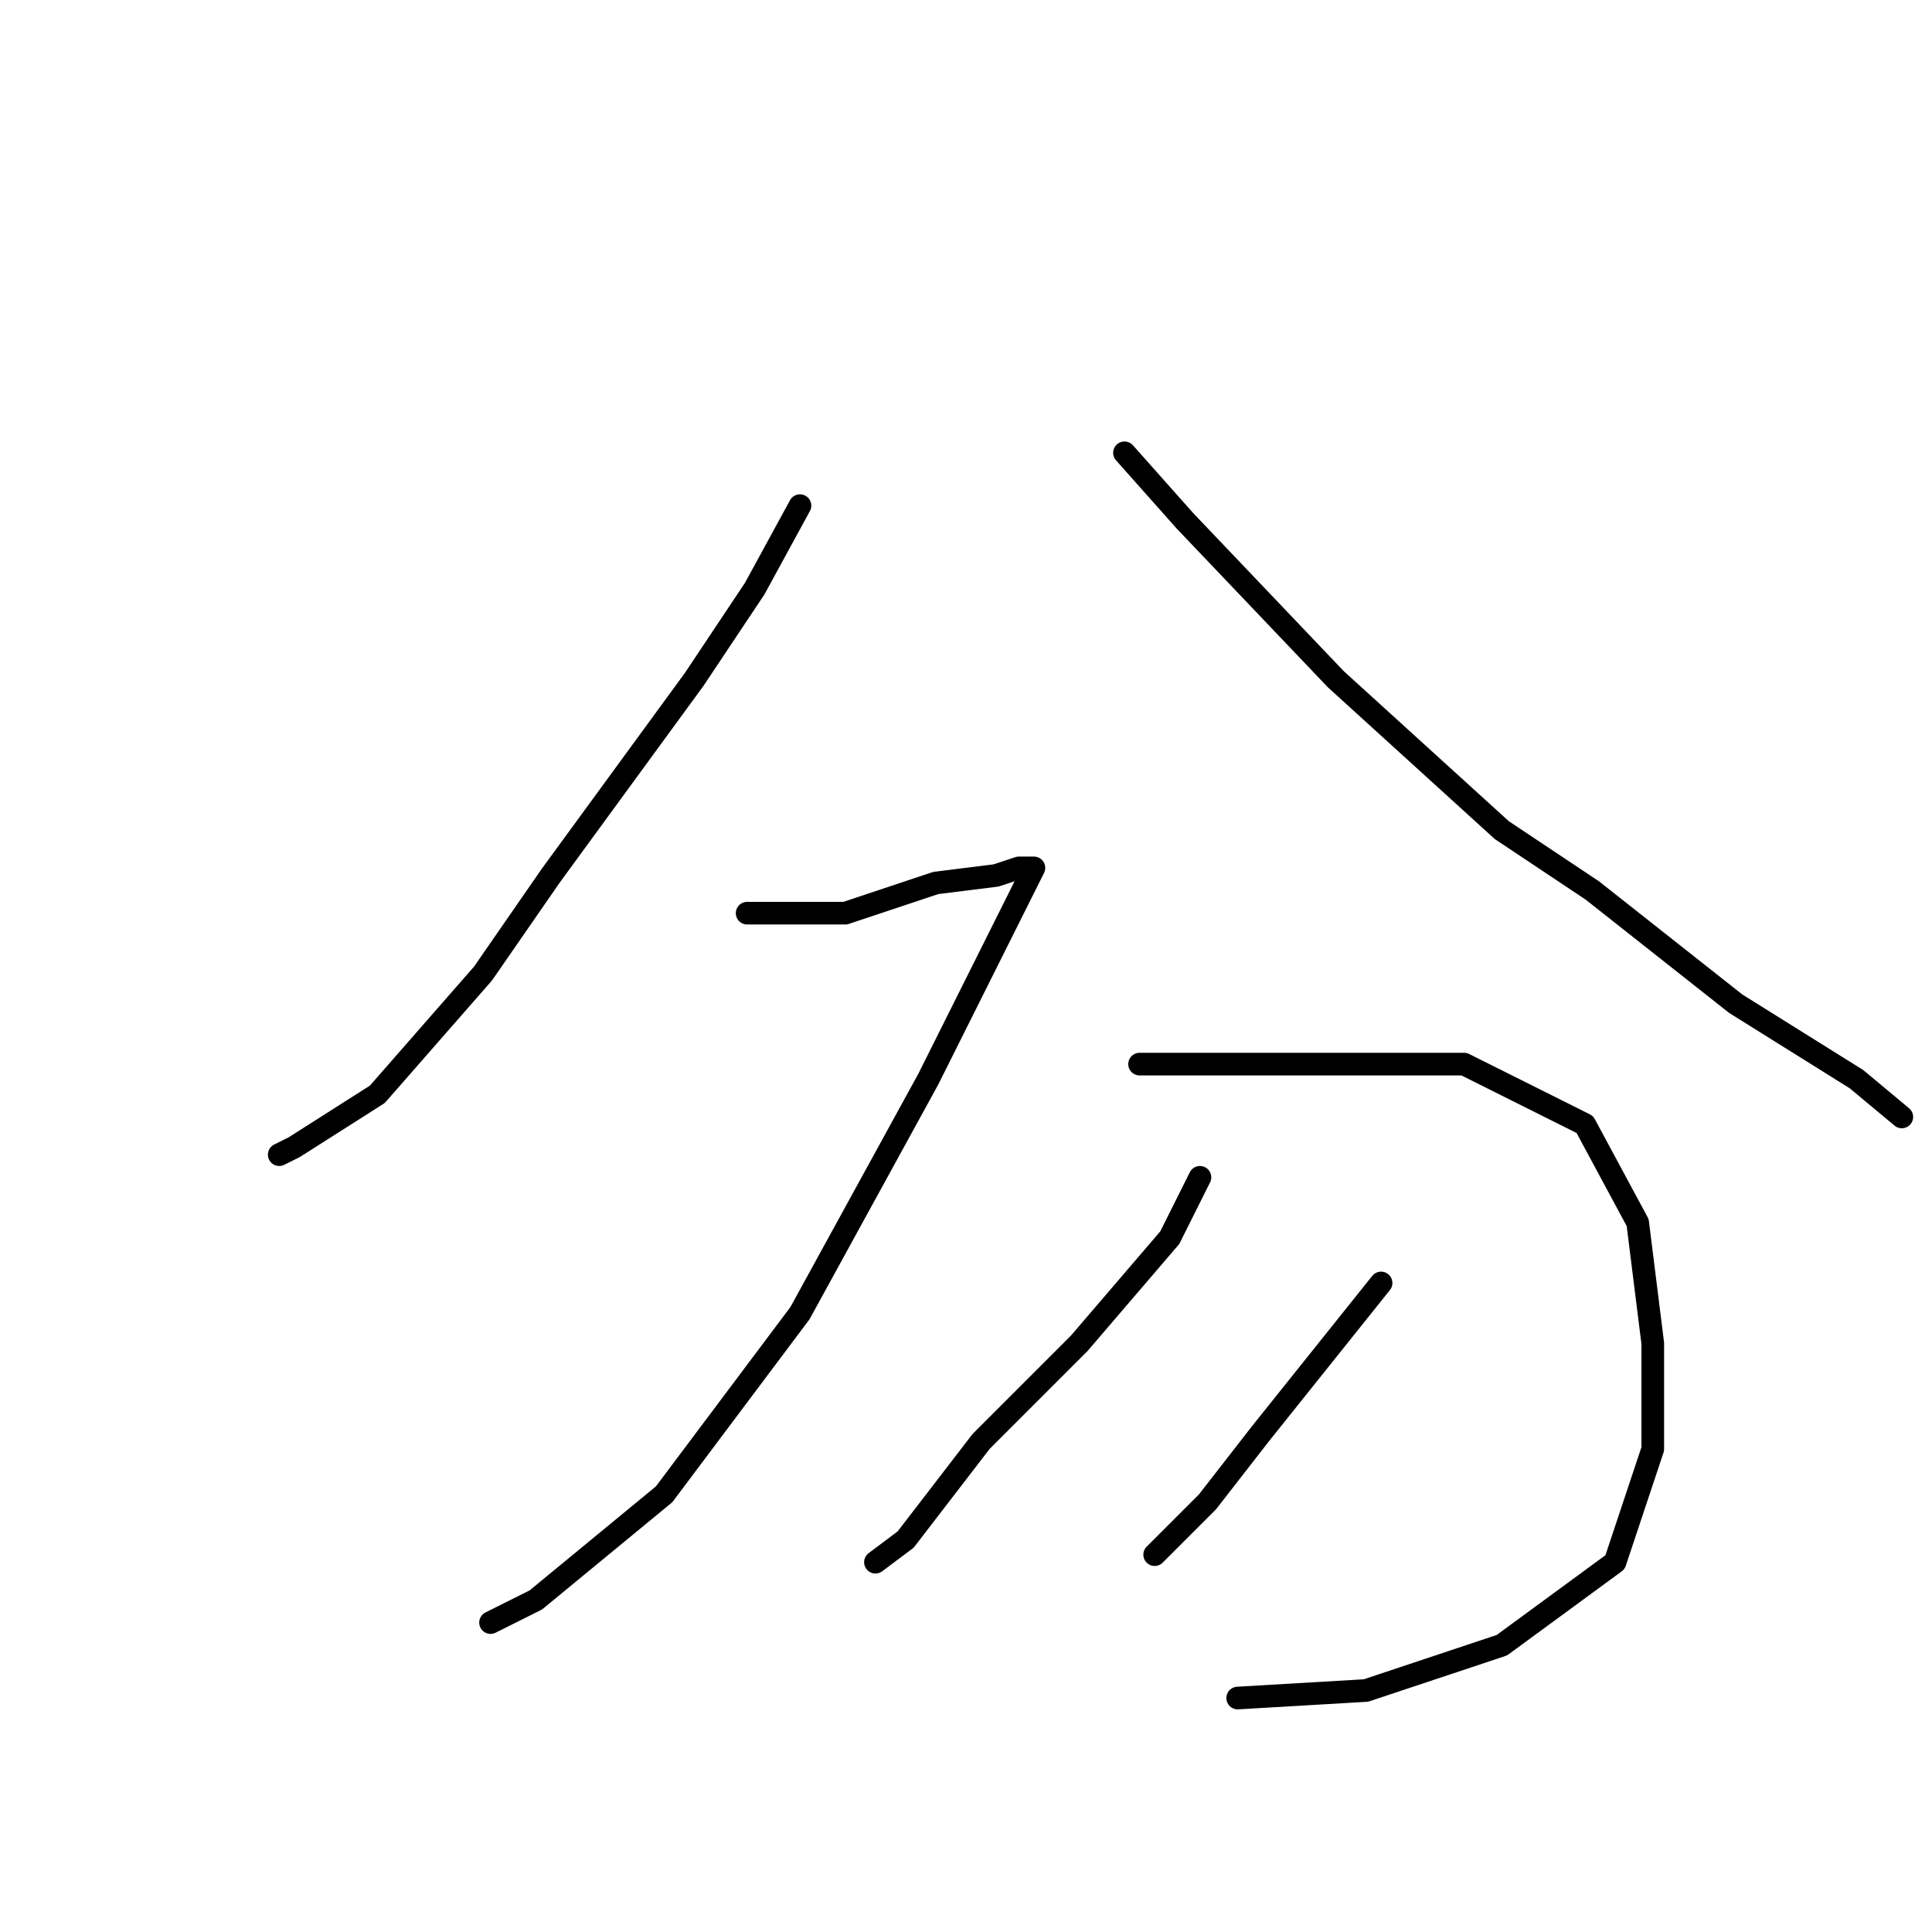 <?xml version="1.0" standalone="no"?>
    <svg width="256" height="256" xmlns="http://www.w3.org/2000/svg" version="1.1">
    <polyline stroke="black" stroke-width="3" stroke-linecap="round" fill="transparent" stroke-linejoin="round" points="106 67 100 78 92 90 73 116 64 129 50 145 39 152 37 153 37 153 " />
        <polyline stroke="black" stroke-width="3" stroke-linecap="round" fill="transparent" stroke-linejoin="round" points="149 60 157 69 177 90 199 110 211 118 230 133 246 143 252 148 252 148 " />
        <polyline stroke="black" stroke-width="3" stroke-linecap="round" fill="transparent" stroke-linejoin="round" points="99 121 112 121 124 117 132 116 135 115 137 115 123 143 106 174 88 198 71 212 65 215 65 215 " />
        <polyline stroke="black" stroke-width="3" stroke-linecap="round" fill="transparent" stroke-linejoin="round" points="151 141 158 141 173 141 180 141 194 141 210 149 217 162 219 178 219 192 214 207 199 218 181 224 164 225 164 225 " />
        <polyline stroke="black" stroke-width="3" stroke-linecap="round" fill="transparent" stroke-linejoin="round" points="159 156 155 164 143 178 130 191 120 204 116 207 116 207 " />
        <polyline stroke="black" stroke-width="3" stroke-linecap="round" fill="transparent" stroke-linejoin="round" points="183 170 167 190 160 199 153 206 153 206 " />
        </svg>